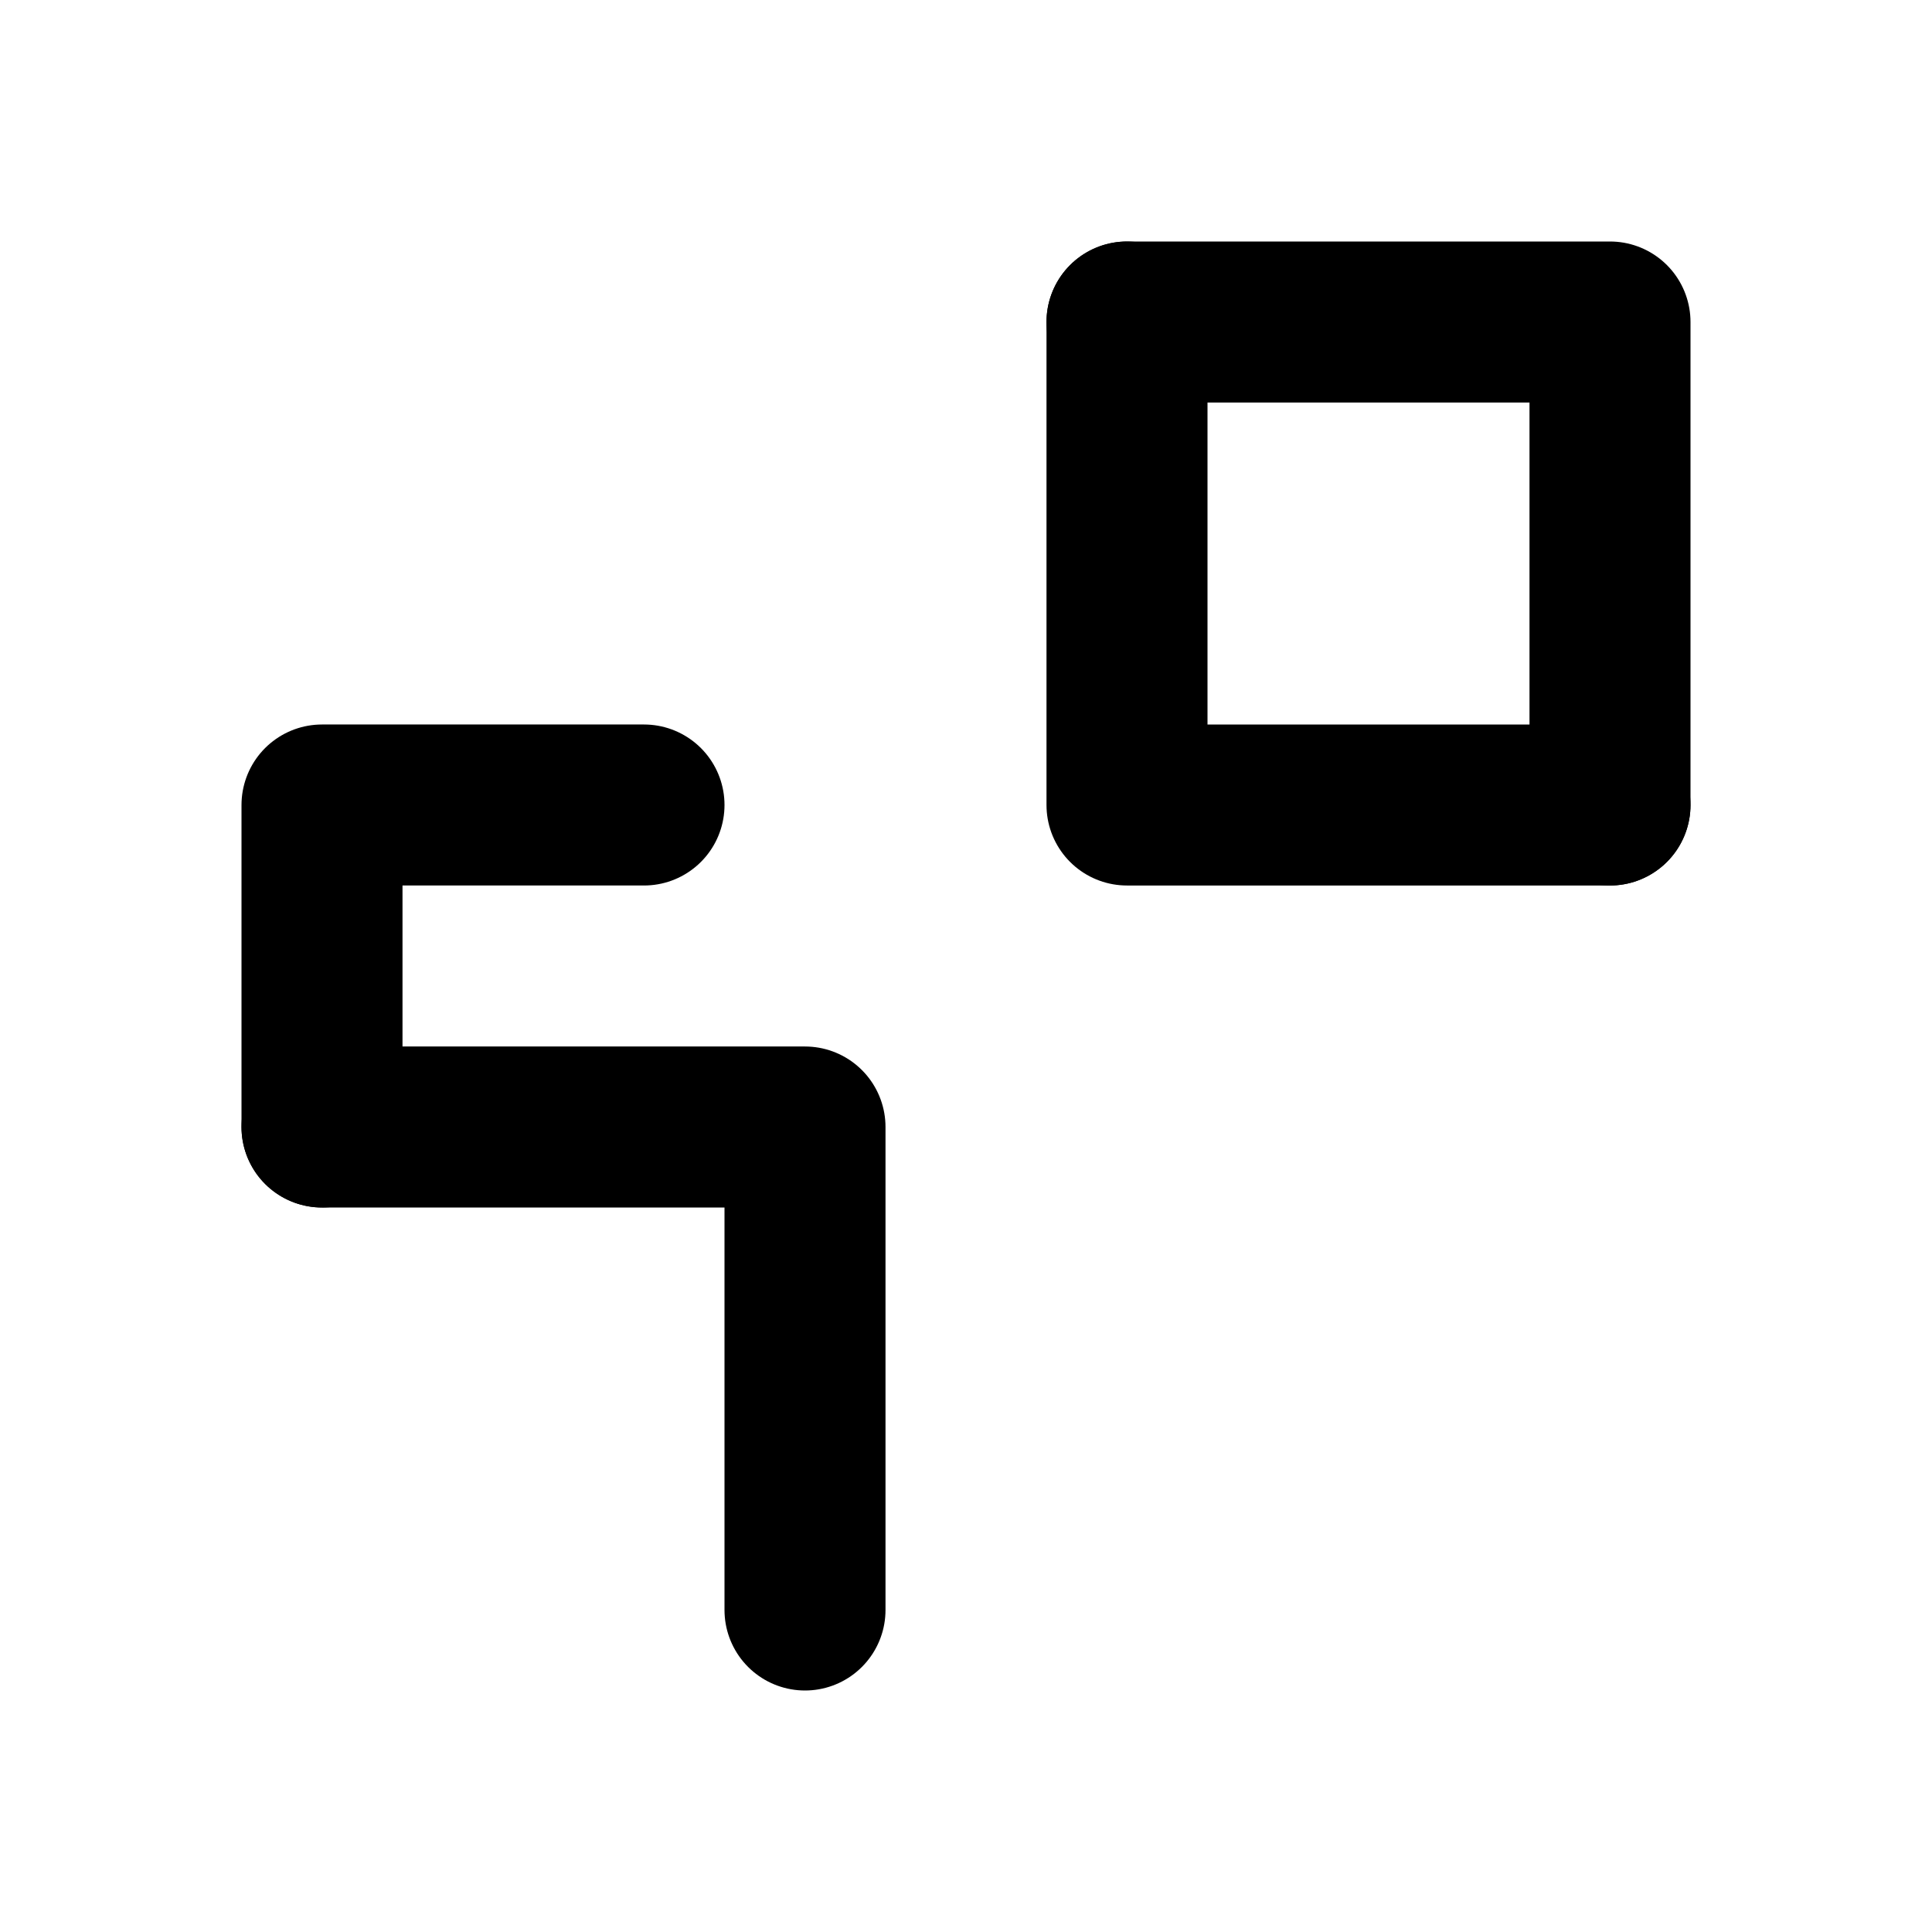 <svg xmlns="http://www.w3.org/2000/svg" viewBox="0 0 24 24" fill="none" stroke="currentColor" stroke-width="2" stroke-linecap="round" stroke-linejoin="round"><path d="M4 14h6v6"/><path d="M4 14v-4h4"/><path d="M14 4h6v6"/><path d="M14 4v6h6"/></svg>